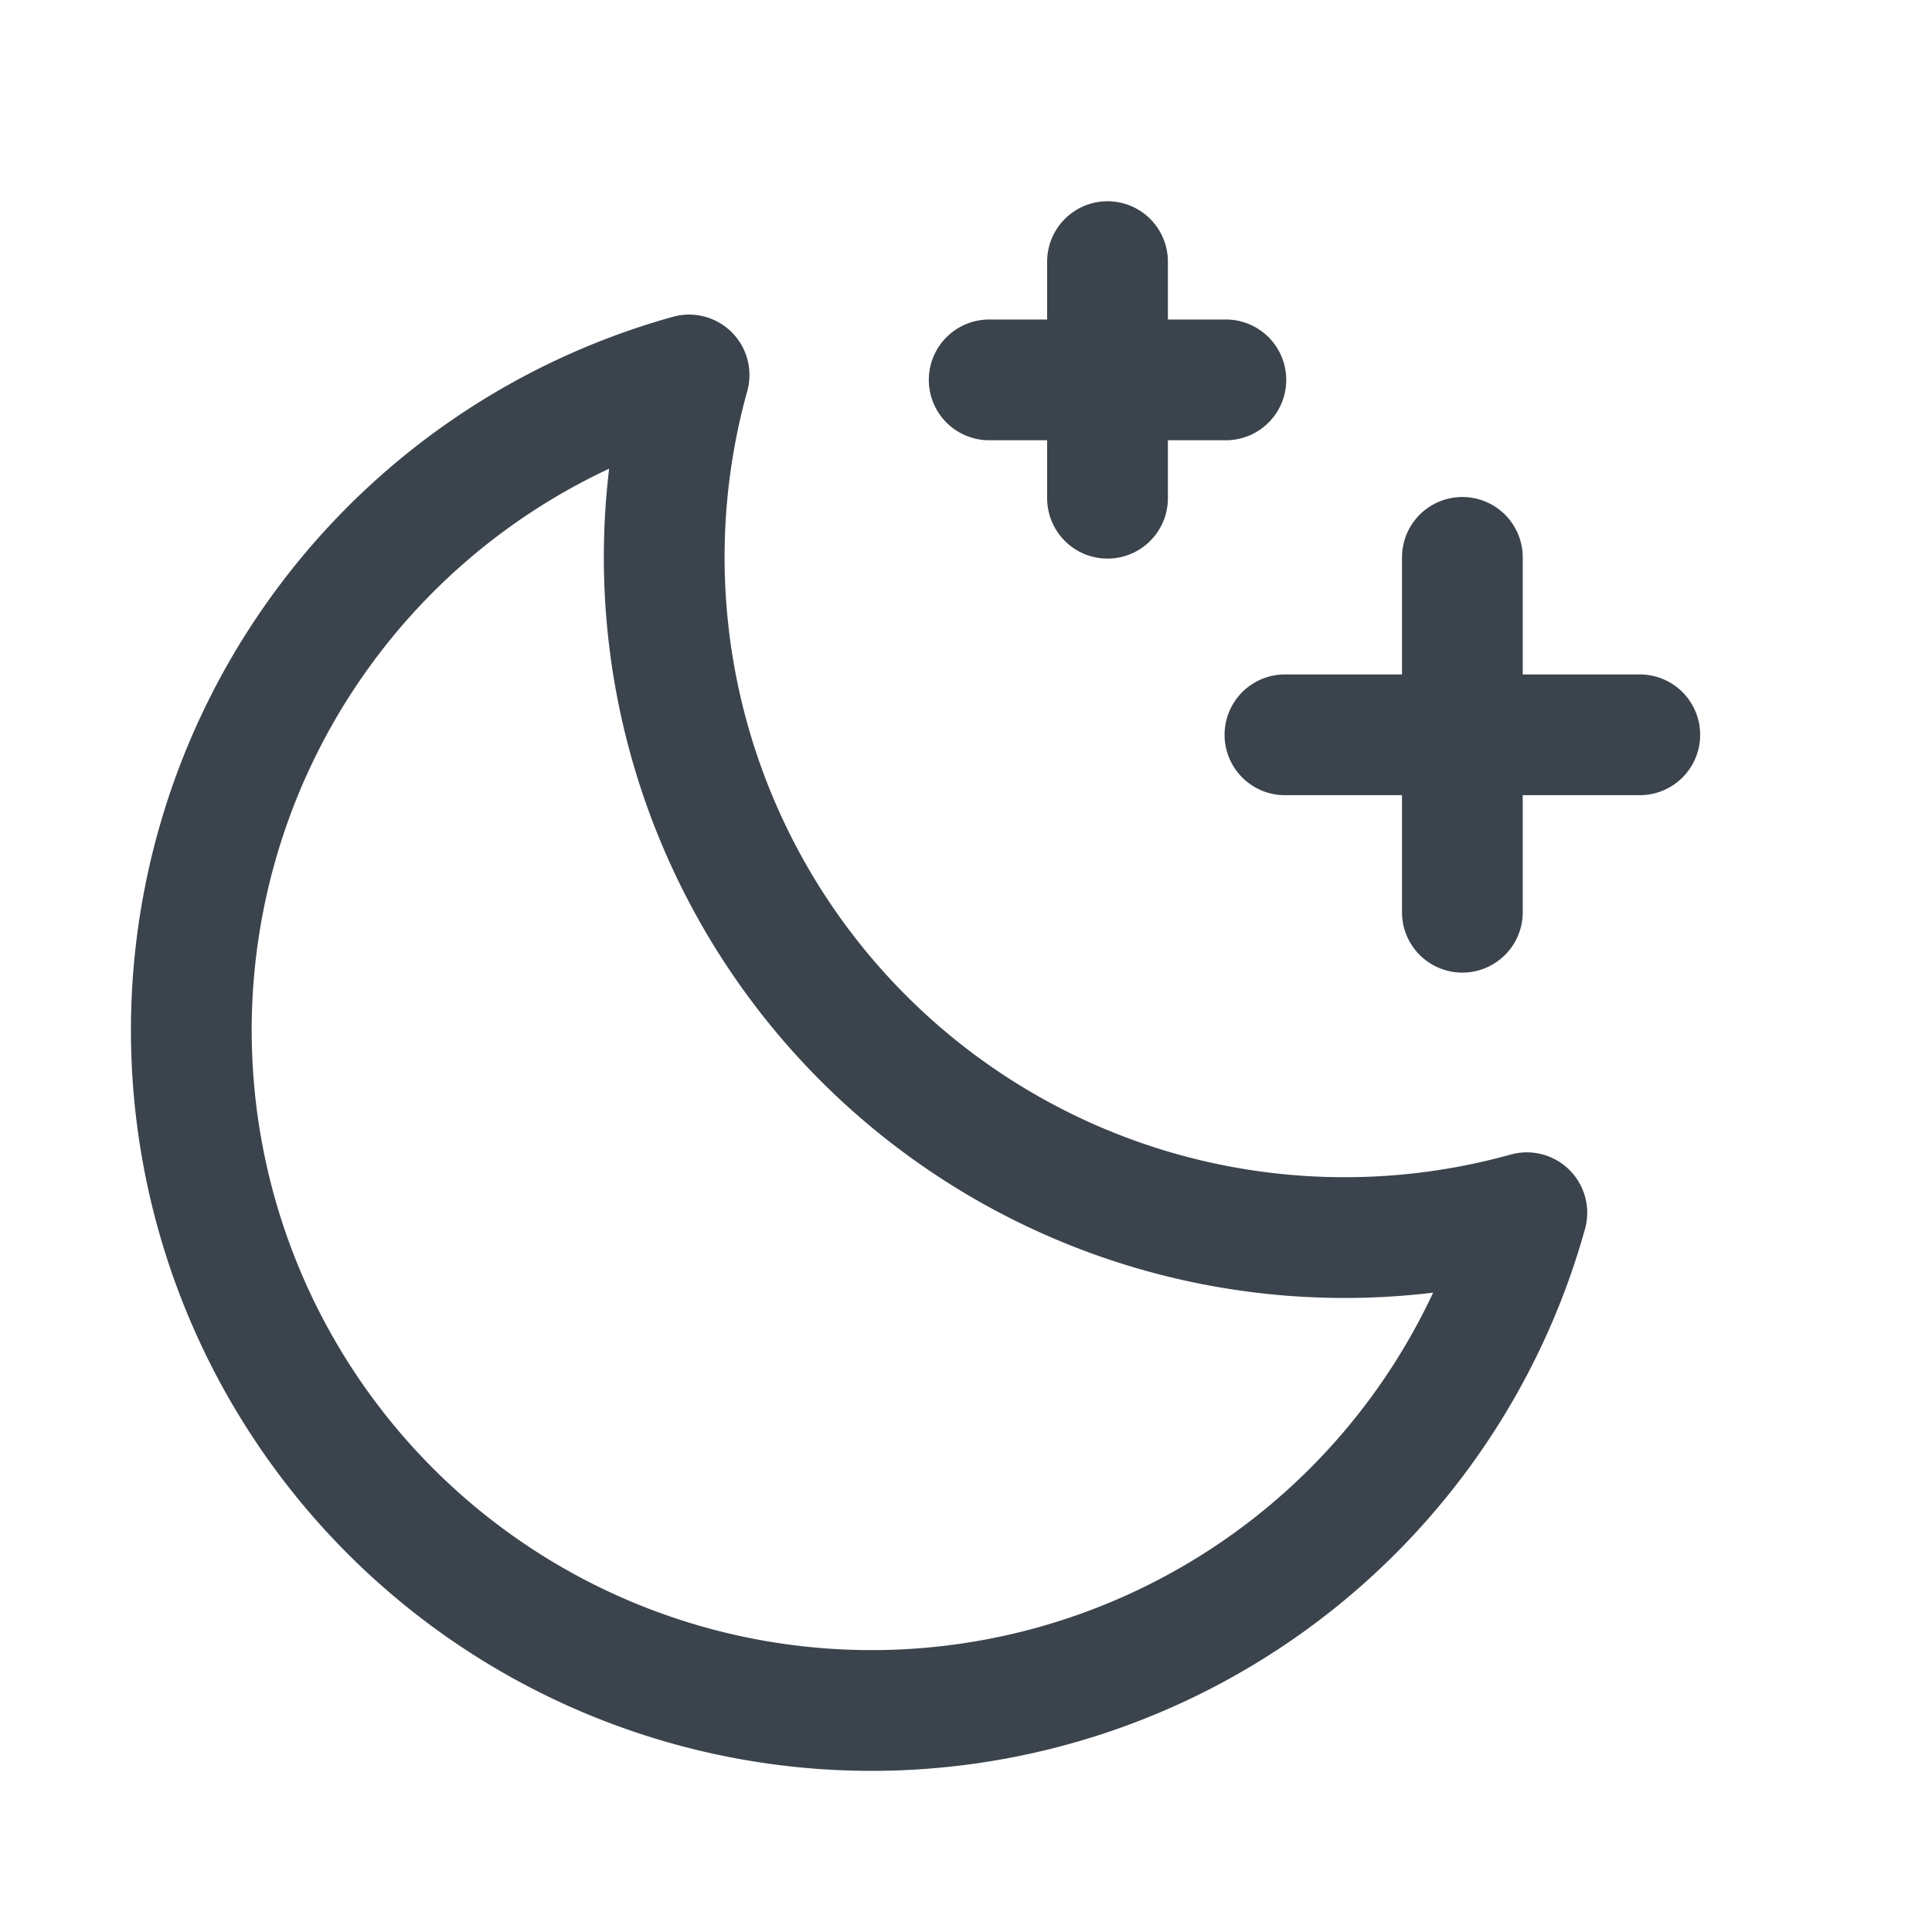 <!--
  - Copyright (c) 2024. Devtron Inc.
  -
  - Licensed under the Apache License, Version 2.0 (the "License");
  - you may not use this file except in compliance with the License.
  - You may obtain a copy of the License at
  -
  -     http://www.apache.org/licenses/LICENSE-2.0
  -
  - Unless required by applicable law or agreed to in writing, software
  - distributed under the License is distributed on an "AS IS" BASIS,
  - WITHOUT WARRANTIES OR CONDITIONS OF ANY KIND, either express or implied.
  - See the License for the specific language governing permissions and
  - limitations under the License.
  -->

<svg xmlns="http://www.w3.org/2000/svg" width="24" height="24" fill="none" viewBox="0 0 24 24">
  <path stroke="#3B444C" stroke-linecap="round" stroke-linejoin="round" stroke-width="1.5" d="M18.166 11.332V6.924m2.204 2.204h-4.408M13.758 3.25v2.939m1.47-1.47h-2.94m6.679 10.346A8.452 8.452 0 0 1 8.56 4.658a8.45 8.45 0 1 0 10.407 10.407Z" vector-effect="non-scaling-stroke"/>
</svg>
